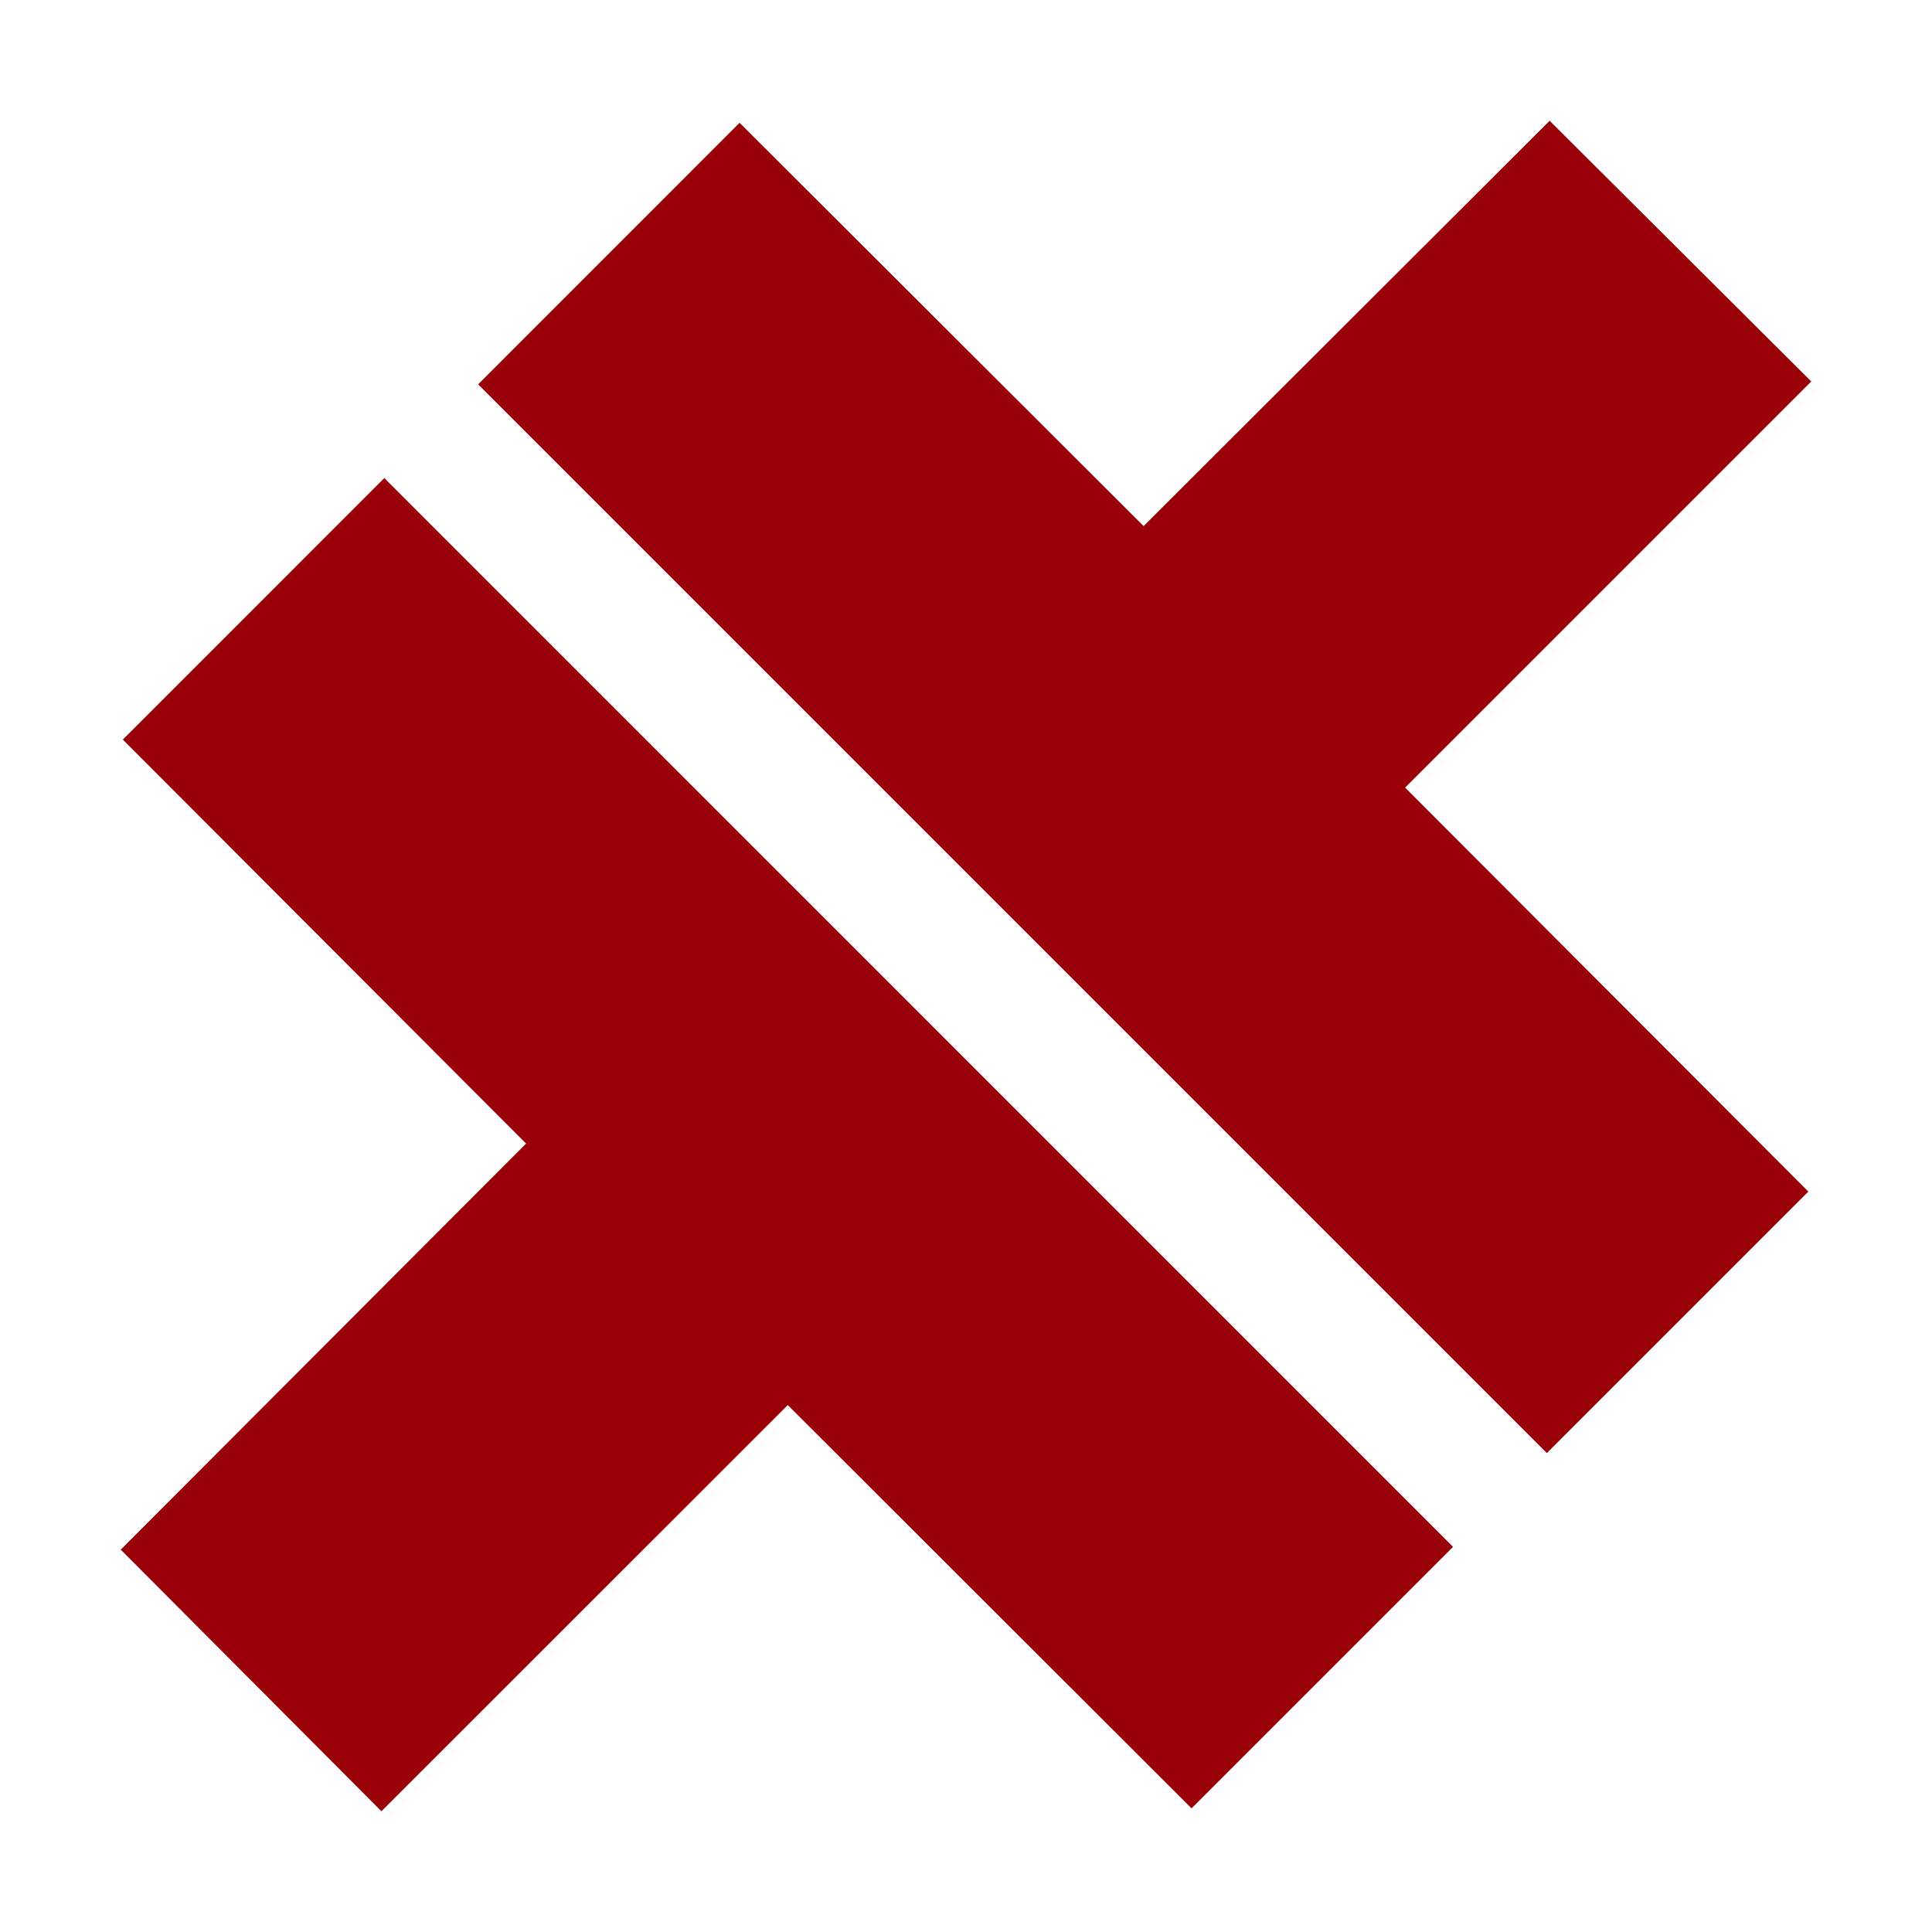 <svg xmlns="http://www.w3.org/2000/svg" xmlns:xlink="http://www.w3.org/1999/xlink" aria-hidden="true" focusable="false" width="1em" height="1em" style="-ms-transform: rotate(360deg); -webkit-transform: rotate(360deg); transform: rotate(360deg);" preserveAspectRatio="xMidYMid meet" viewBox="0 0 512 512"><path d="M480 101.09L372.37 208.72l106.86 107.06l-69.3 69.3l-283.22-283.23L196 32.54l107.07 106.88L410.67 32z" fill="#9a0007"/><path d="M32.55 196l69.3-69.31l283.22 283.24l-69.3 69.3l-107-106.87L101.08 480L32 410.67l107.42-107.61z" fill="#9a0007"/></svg>